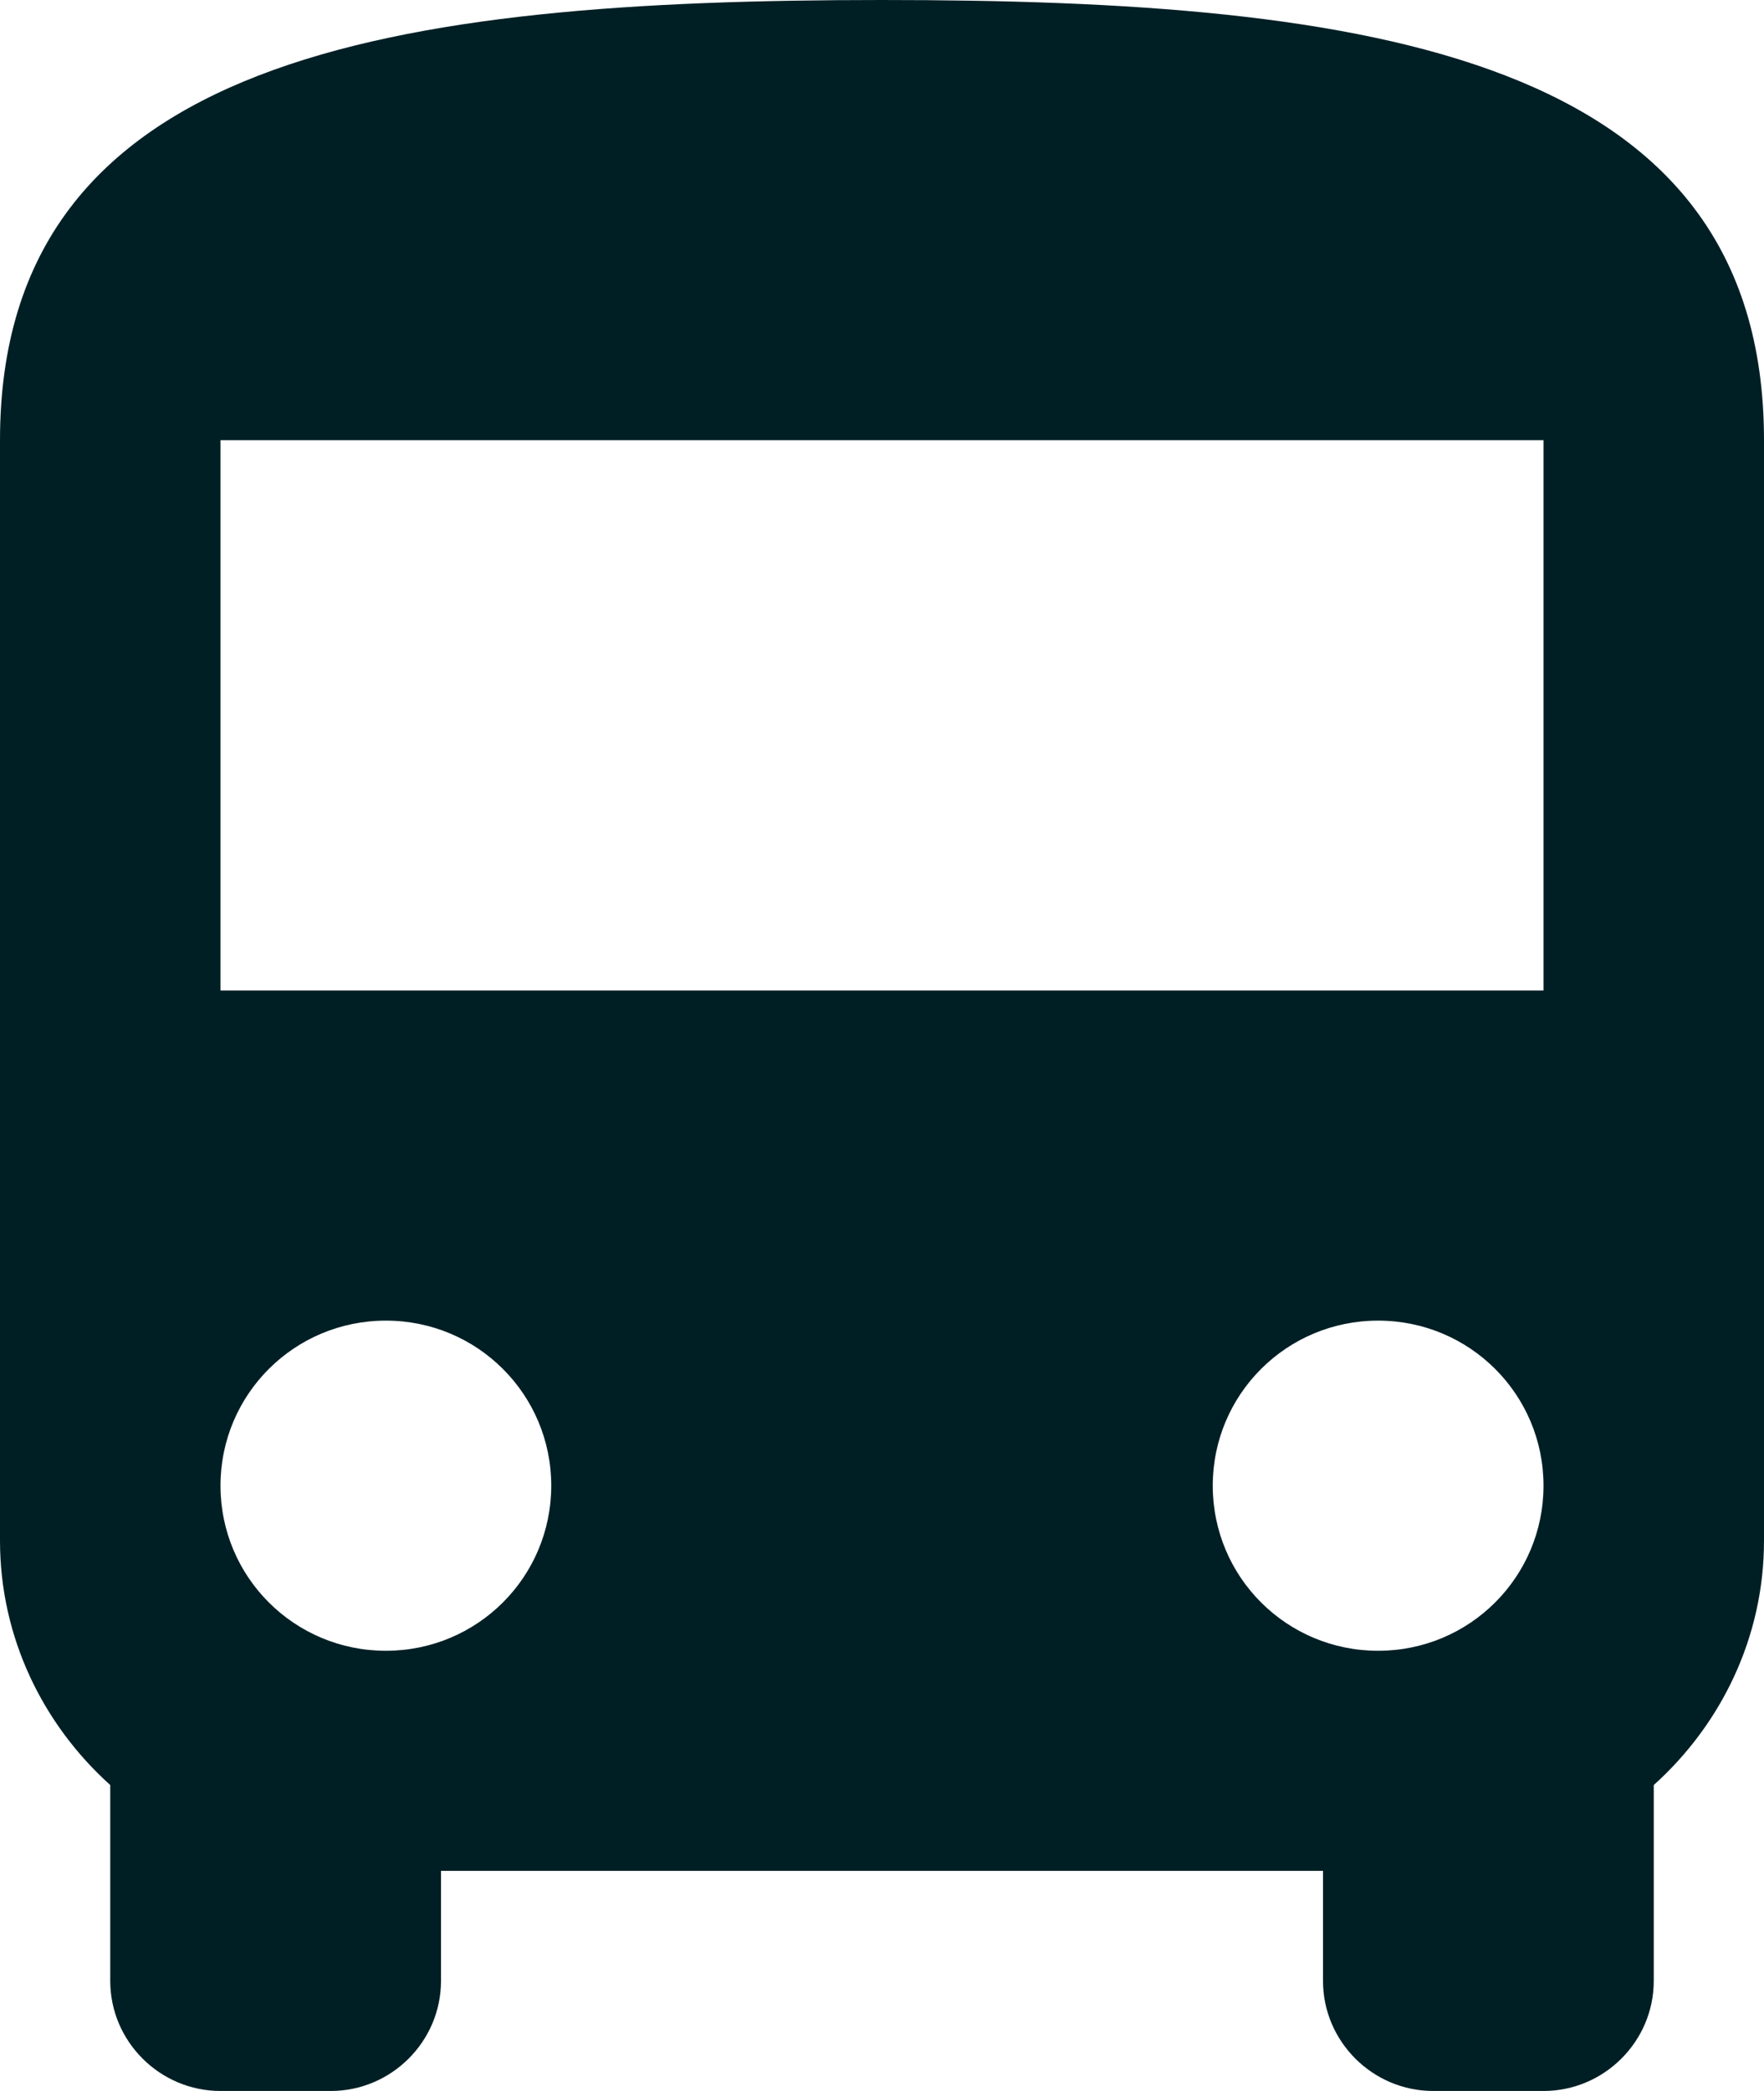 <svg width="81" height="96" viewBox="0 0 81 96" fill="none" xmlns="http://www.w3.org/2000/svg">
    <path d="M0 70.737C0 75.183 1.974 79.175 5.062 81.954V90.947C5.062 93.726 7.341 96 10.125 96H15.188C17.972 96 20.25 93.726 20.25 90.947V85.895H60.75V90.947C60.75 93.726 63.028 96 65.812 96H70.875C73.659 96 75.938 93.726 75.938 90.947V81.954C79.026 79.175 81 75.183 81 70.737V20.21C81 2.526 62.876 0 40.5 0C18.124 0 0 2.526 0 20.21V70.737ZM17.719 75.79C13.517 75.79 10.125 72.404 10.125 68.21C10.125 64.017 13.517 60.632 17.719 60.632C21.921 60.632 25.312 64.017 25.312 68.21C25.312 72.404 21.921 75.79 17.719 75.79ZM63.281 75.79C59.079 75.79 55.688 72.404 55.688 68.21C55.688 64.017 59.079 60.632 63.281 60.632C67.483 60.632 70.875 64.017 70.875 68.21C70.875 72.404 67.483 75.79 63.281 75.79ZM70.875 45.474H10.125V20.21H70.875V45.474Z" fill="#001F25"/>
    </svg>
    